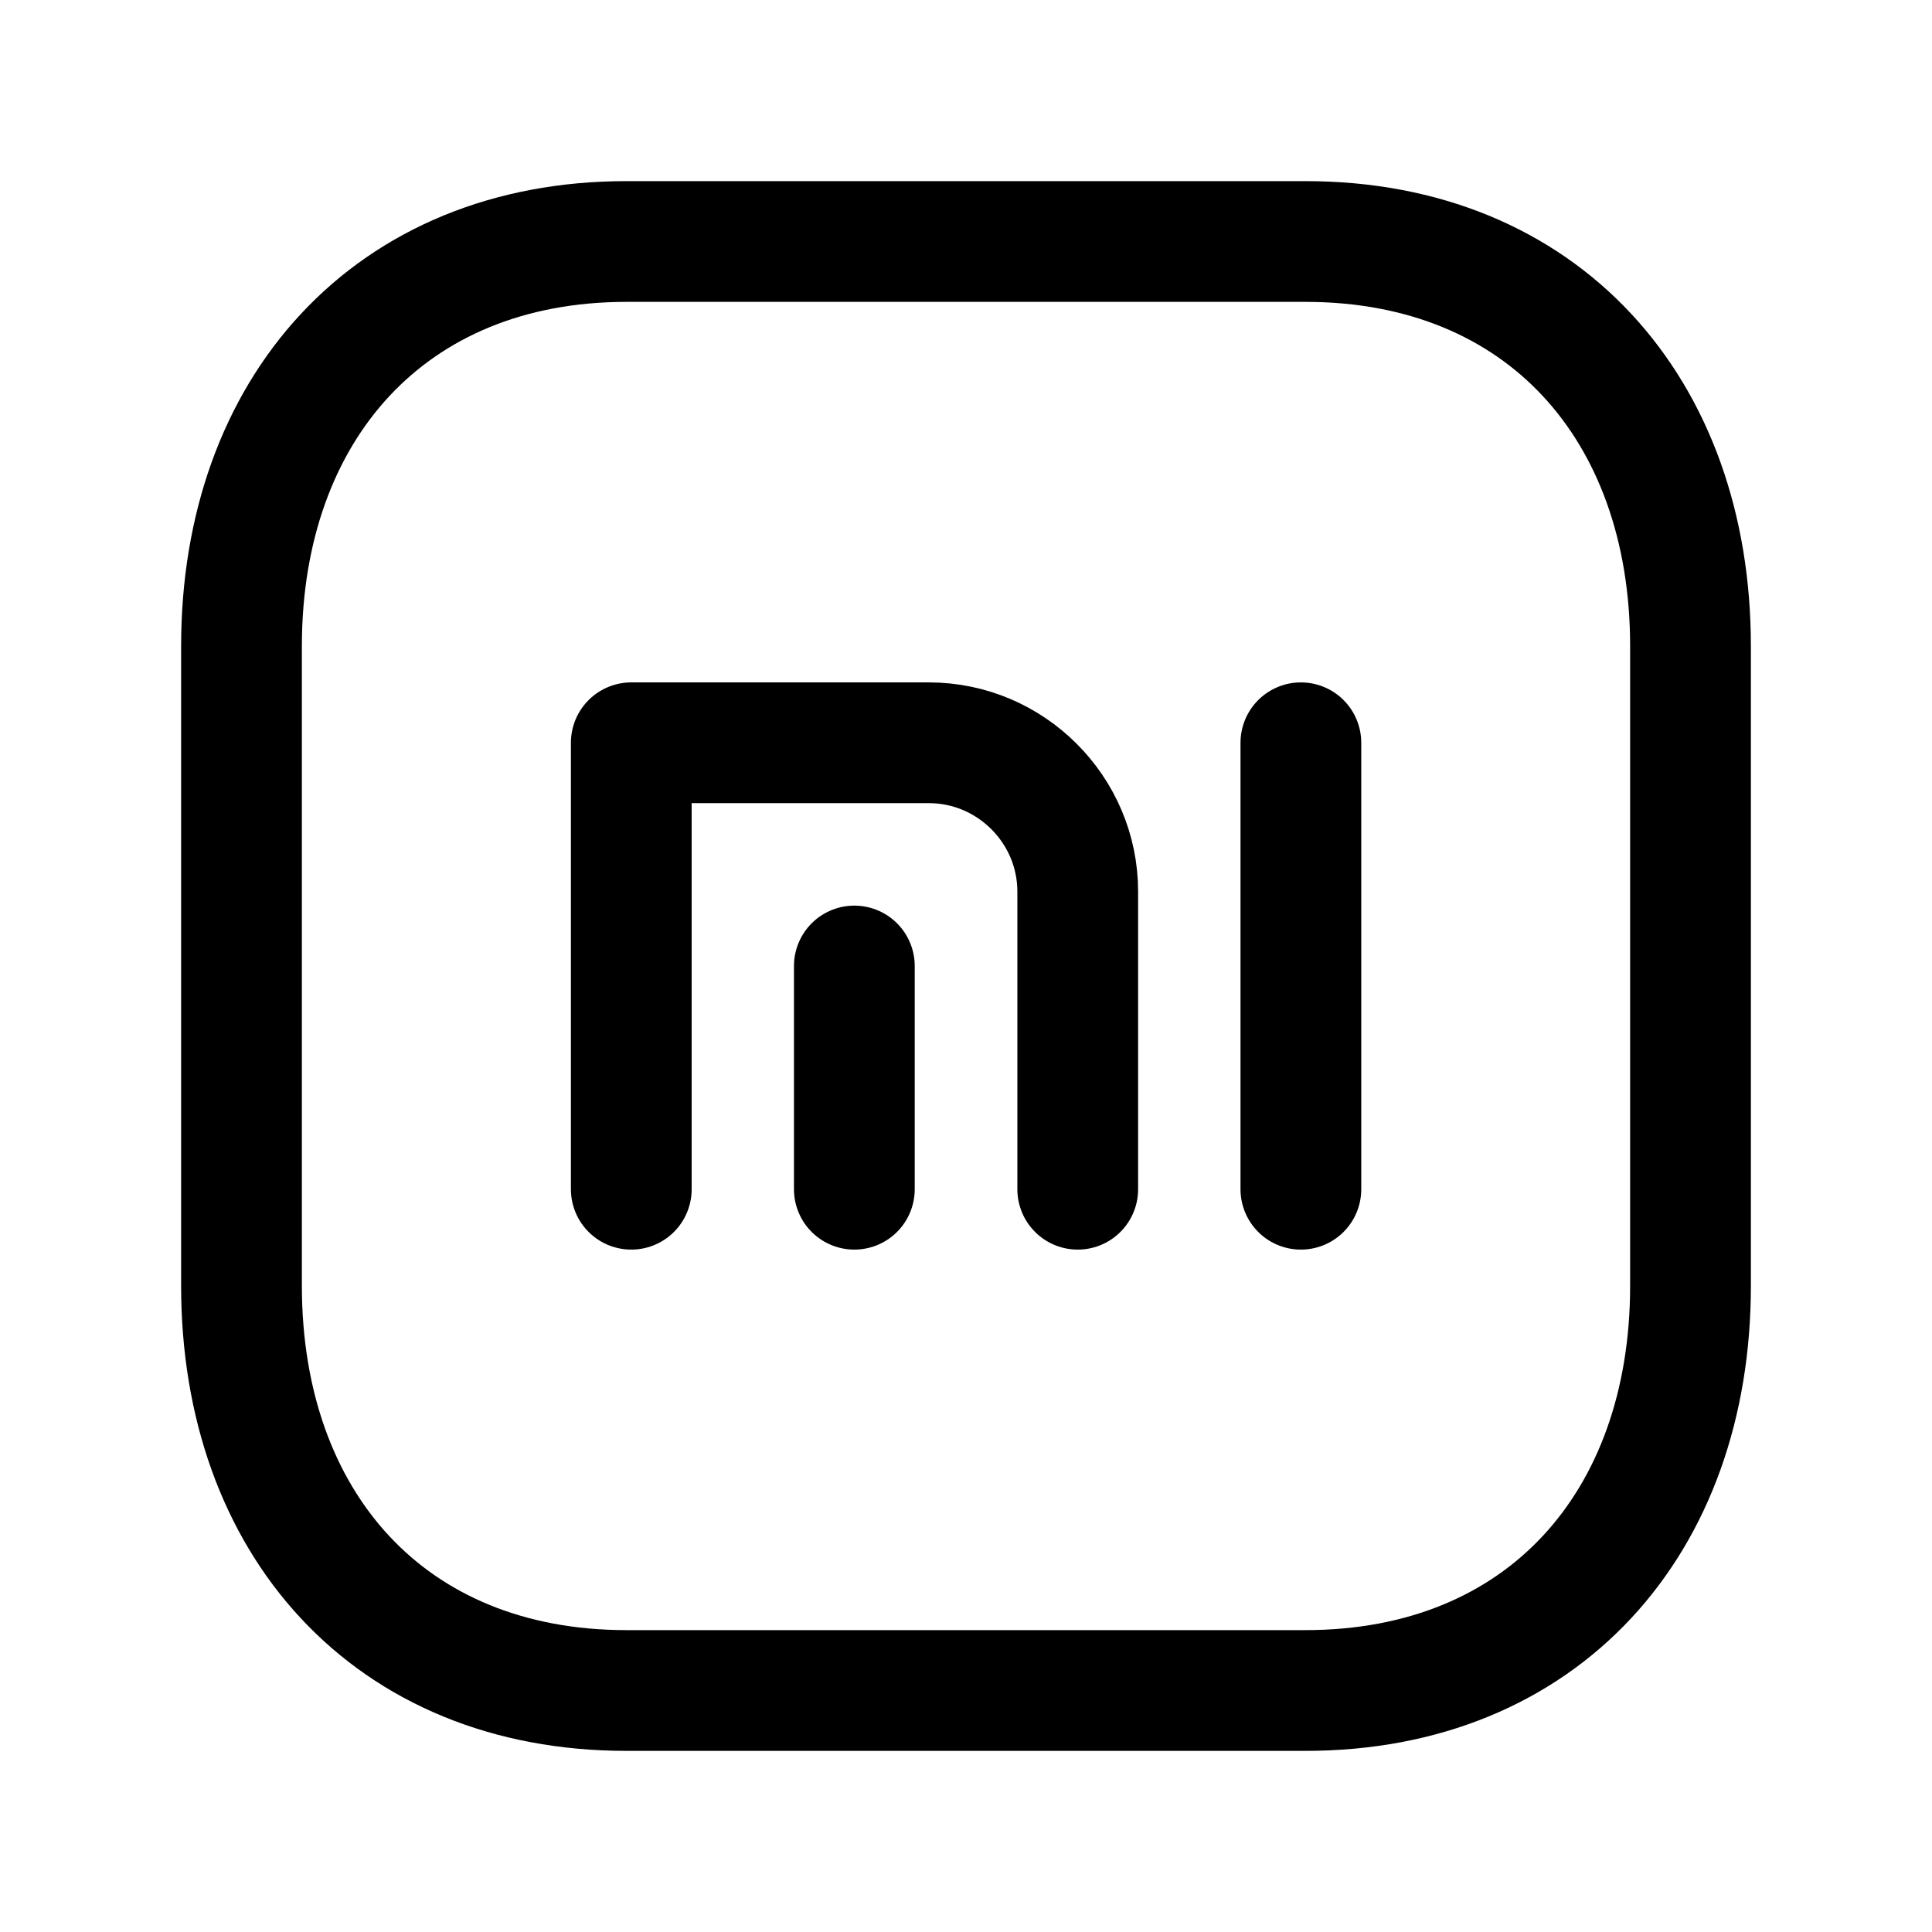 <svg width="24" height="24" viewBox="0 0 24 24" fill="none" xmlns="http://www.w3.org/2000/svg">
<path d="M7.782 3H16.217C19.165 3 21 5.081 21 8.026V15.974C21 18.919 19.165 21 16.216 21H7.782C4.834 21 3 18.919 3 15.974V8.026C3 5.081 4.843 3 7.782 3Z" stroke="black" stroke-width="1.5" stroke-linecap="round" stroke-linejoin="round"/>
<path d="M7.842 14.773V9.227H11.539C12.556 9.227 13.388 10.059 13.388 11.075V14.773" stroke="black" stroke-width="1.5" stroke-linecap="round" stroke-linejoin="round"/>
<path d="M10.613 14.773V12" stroke="black" stroke-width="1.5" stroke-linecap="round" stroke-linejoin="round"/>
<path d="M16.16 14.773V9.227" stroke="black" stroke-width="1.5" stroke-linecap="round" stroke-linejoin="round"/>
</svg>